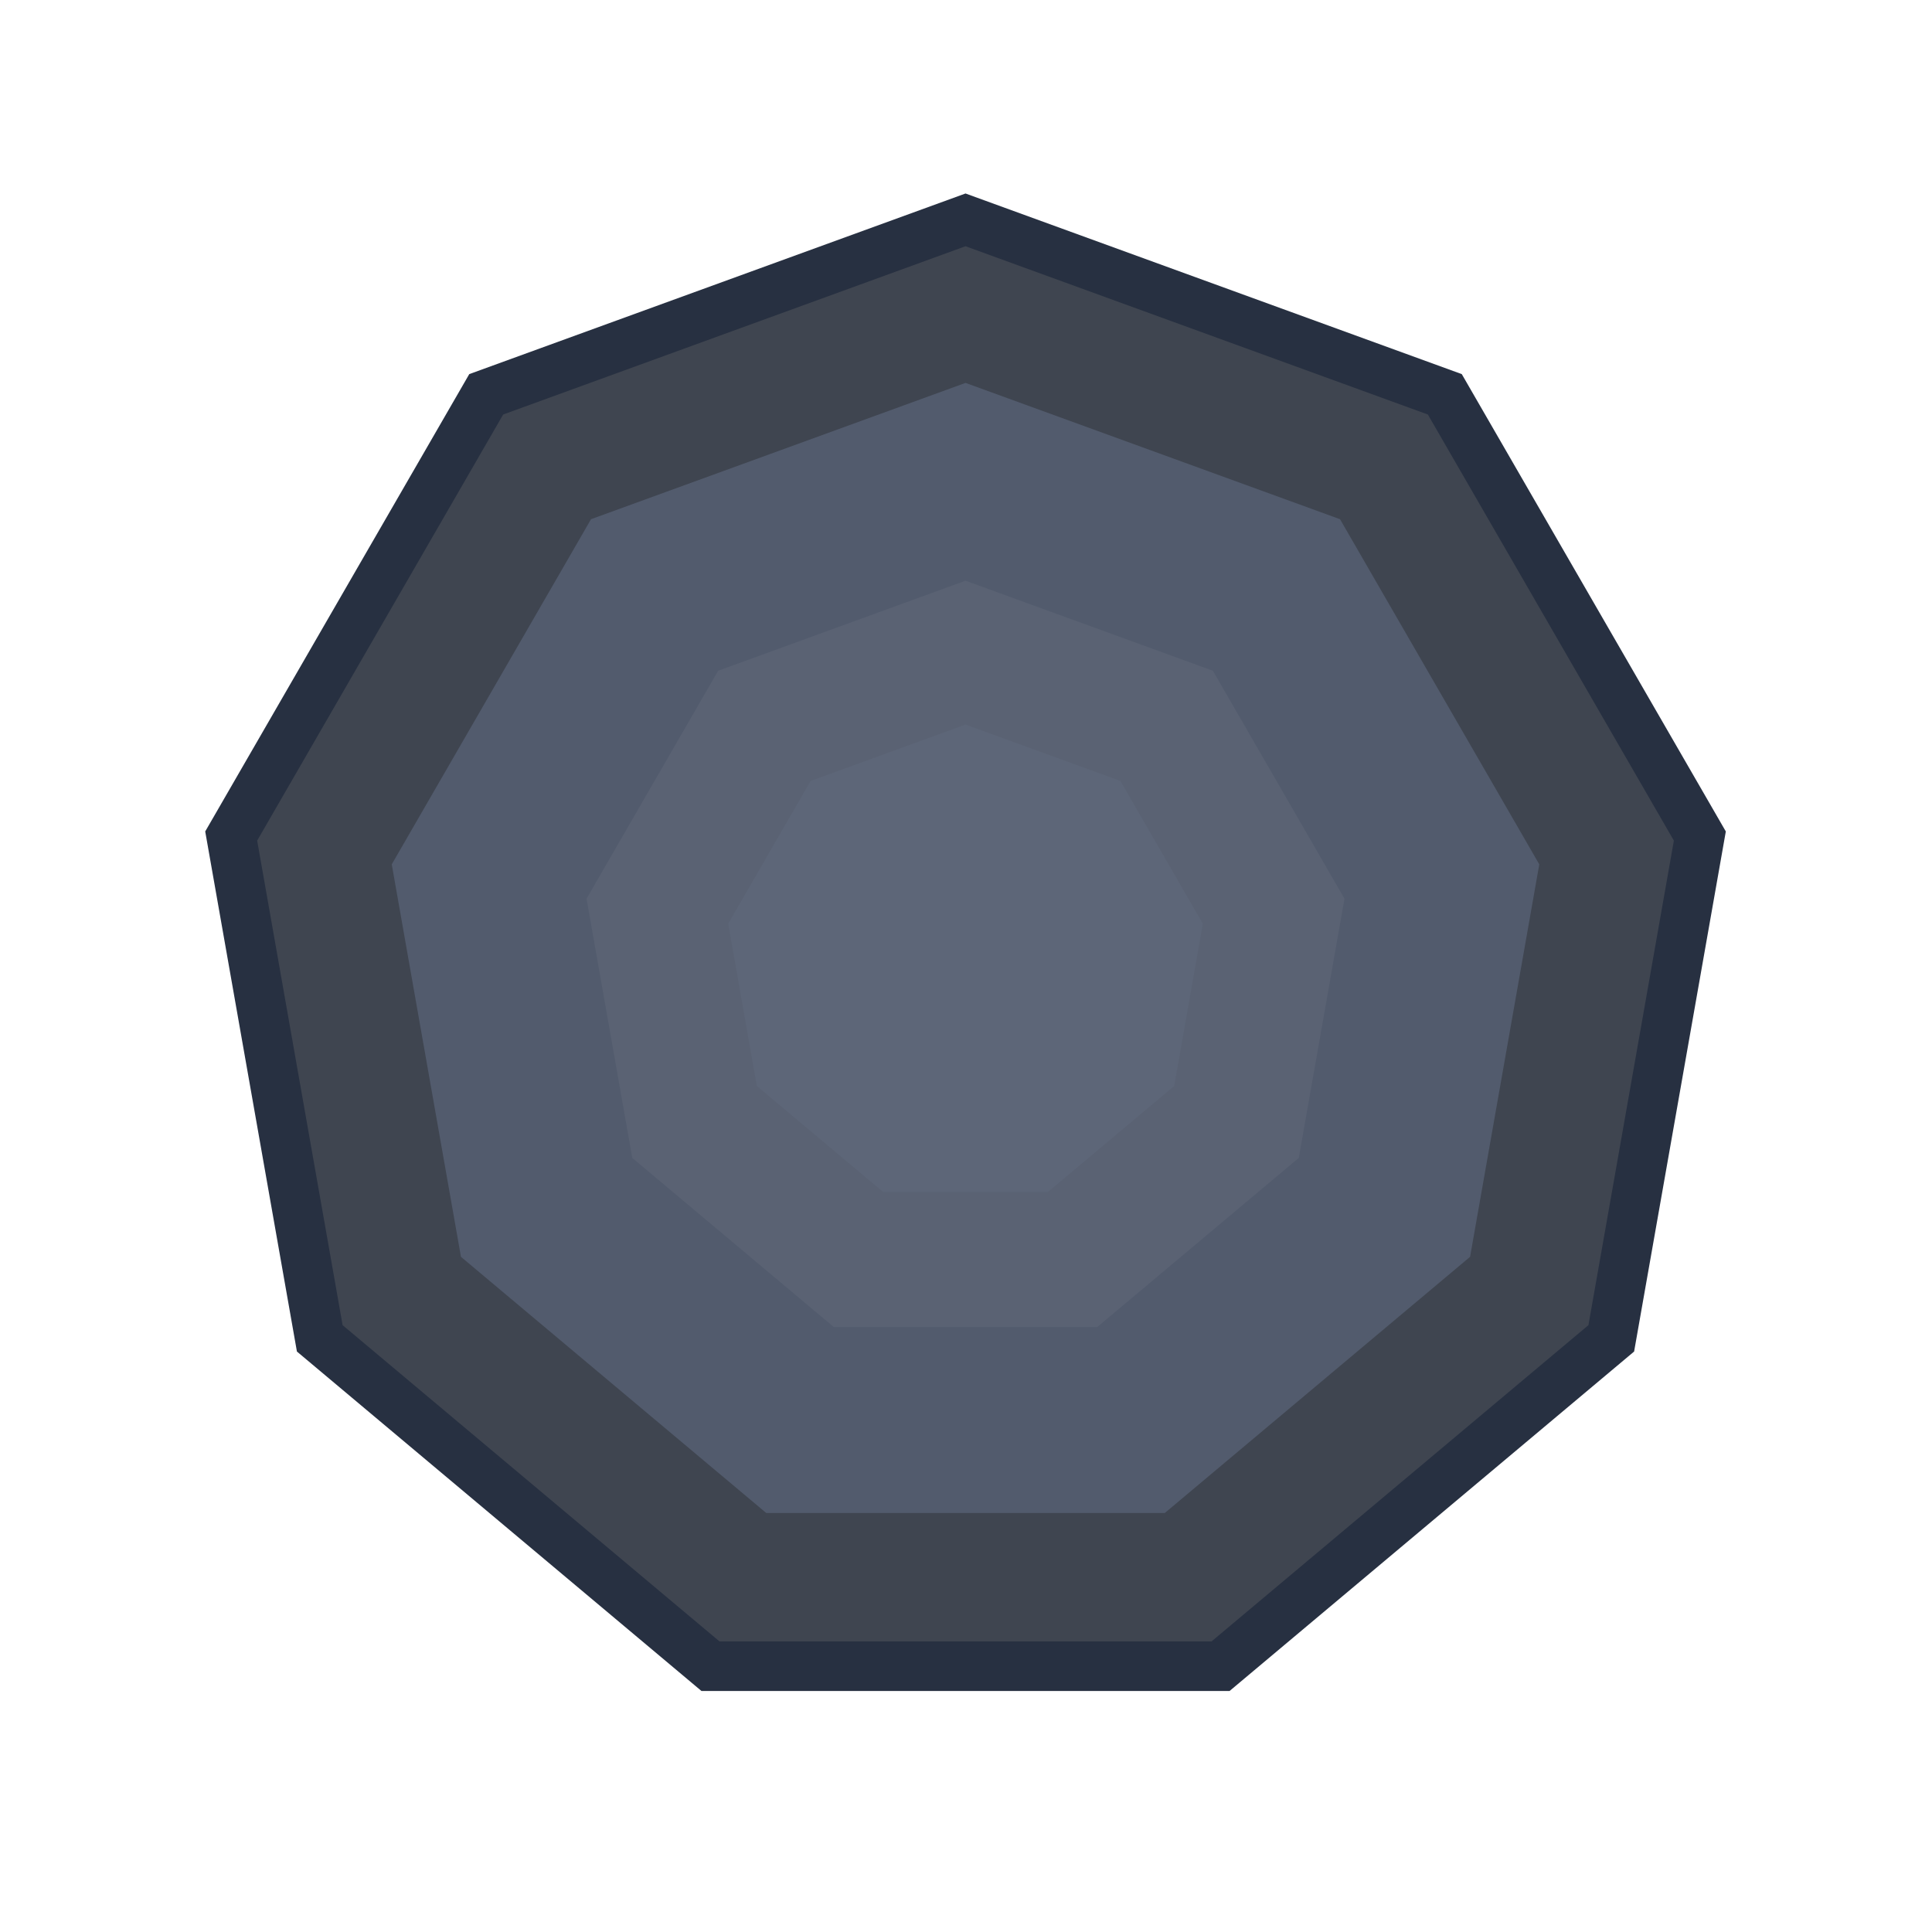 <svg width="1001" height="1001" viewBox="0 0 1001 1001" fill="none" xmlns="http://www.w3.org/2000/svg">
<path d="M500.25 100.25L757.365 193.832L894.173 430.791L846.66 700.25L637.058 876.127H363.442L153.84 700.25L106.327 430.791L243.135 193.832L500.25 100.25Z" fill="#273041"/>
<path d="M500.25 127.579L739.798 214.768L867.259 435.536L822.992 686.585L627.711 850.446H372.789L177.508 686.585L133.241 435.536L260.702 214.768L500.25 127.579Z" fill="#3F4550"/>
<path d="M500.25 198.387L694.284 269.009L797.527 447.832L761.671 651.182L603.493 783.909H397.007L238.829 651.182L202.973 447.832L306.216 269.009L500.25 198.387Z" fill="#525B6D"/>
<path d="M500.25 300.871L628.408 347.517L696.6 465.628L672.917 599.939L568.442 687.605H432.058L327.583 599.939L303.9 465.628L372.092 347.517L500.25 300.871Z" fill="#5A6273"/>
<path d="M500.25 375.405L580.499 404.613L623.198 478.571L608.369 562.672L542.949 617.566H457.551L392.131 562.672L377.302 478.571L420.001 404.613L500.25 375.405Z" fill="#5D6678"/>
</svg>
